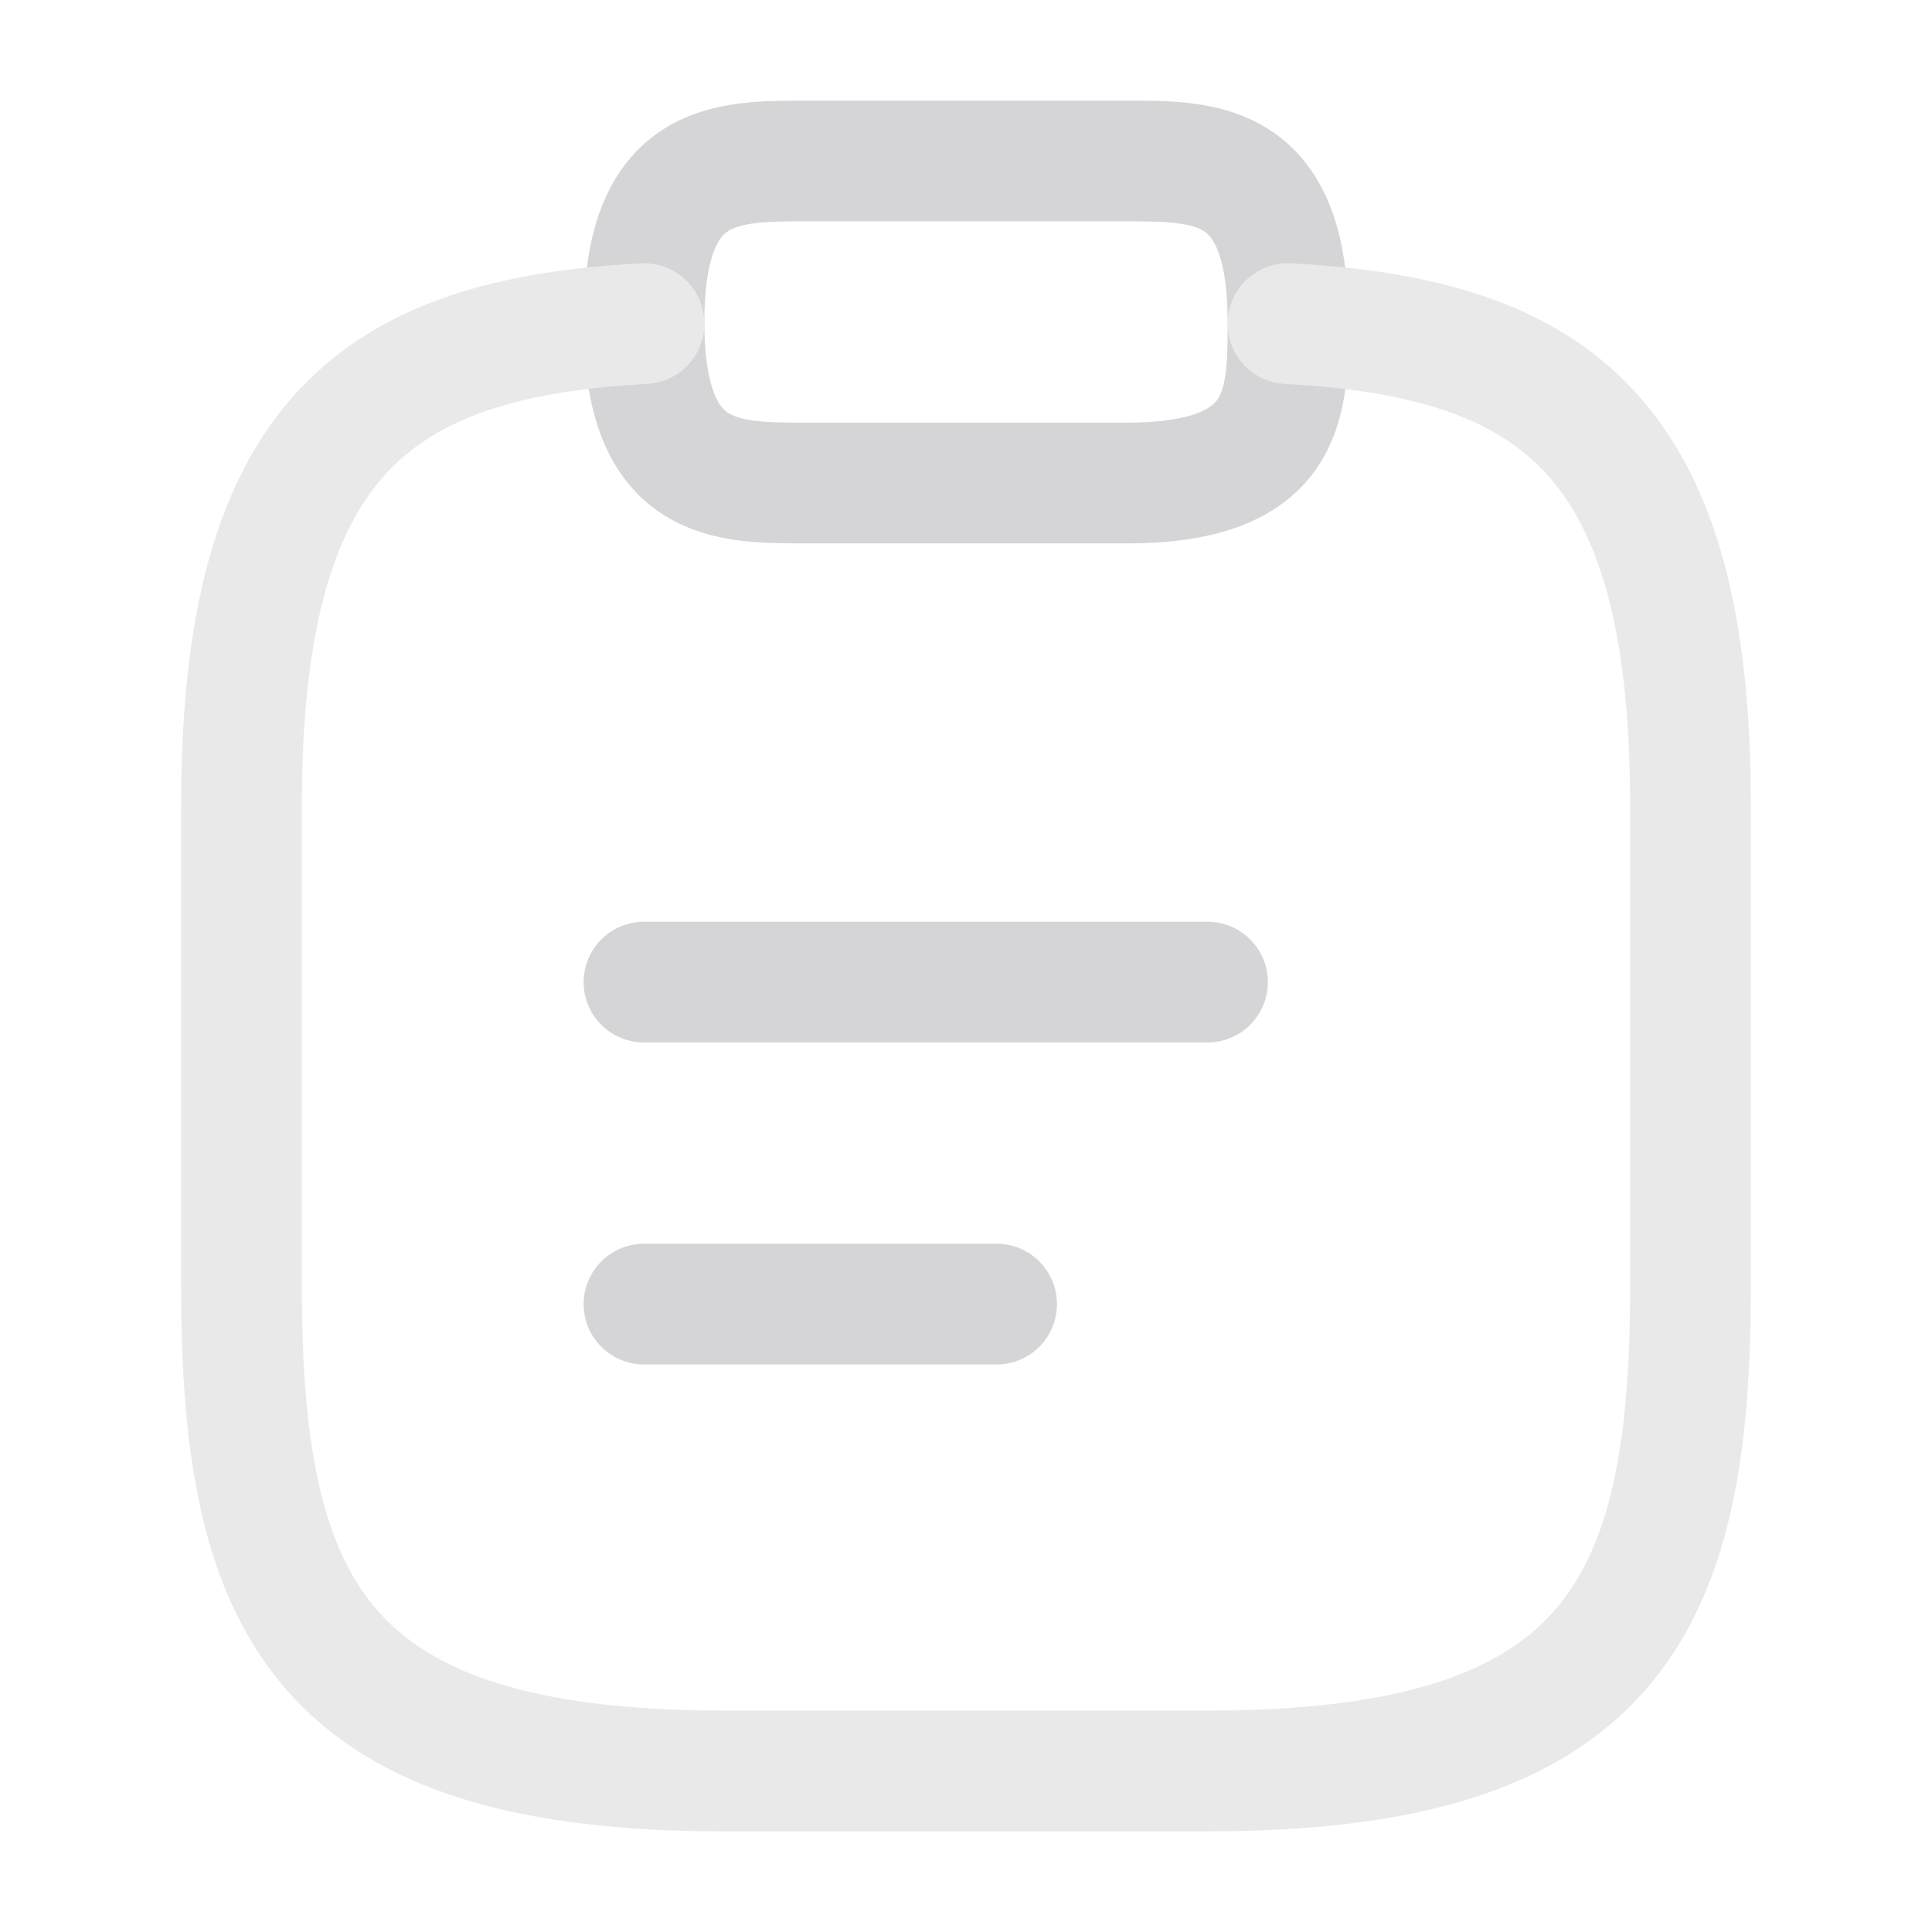 <svg width="48" height="48" viewBox="0 0 48 48" fill="none" xmlns="http://www.w3.org/2000/svg">
<path d="M16 24.4H30" stroke="#D5D5D7" stroke-width="3" stroke-miterlimit="10" stroke-linecap="round" stroke-linejoin="round"/>
<path d="M16 32.4H24.76" stroke="#D5D5D7" stroke-width="3" stroke-miterlimit="10" stroke-linecap="round" stroke-linejoin="round"/>
<path d="M20 12H28C32 12 32 10 32 8C32 4 30 4 28 4H20C18 4 16 4 16 8C16 12 18 12 20 12Z" stroke="#D5D5D7" stroke-width="3" stroke-miterlimit="10" stroke-linecap="round" stroke-linejoin="round"/>
<path d="M32 8.04C38.66 8.4 42 10.86 42 20V32C42 40 40 44 30 44H18C8 44 6 40 6 32V20C6 10.88 9.34 8.4 16 8.04" stroke="#E9E9EA" stroke-width="3" stroke-miterlimit="10" stroke-linecap="round" stroke-linejoin="round"/>
</svg>
